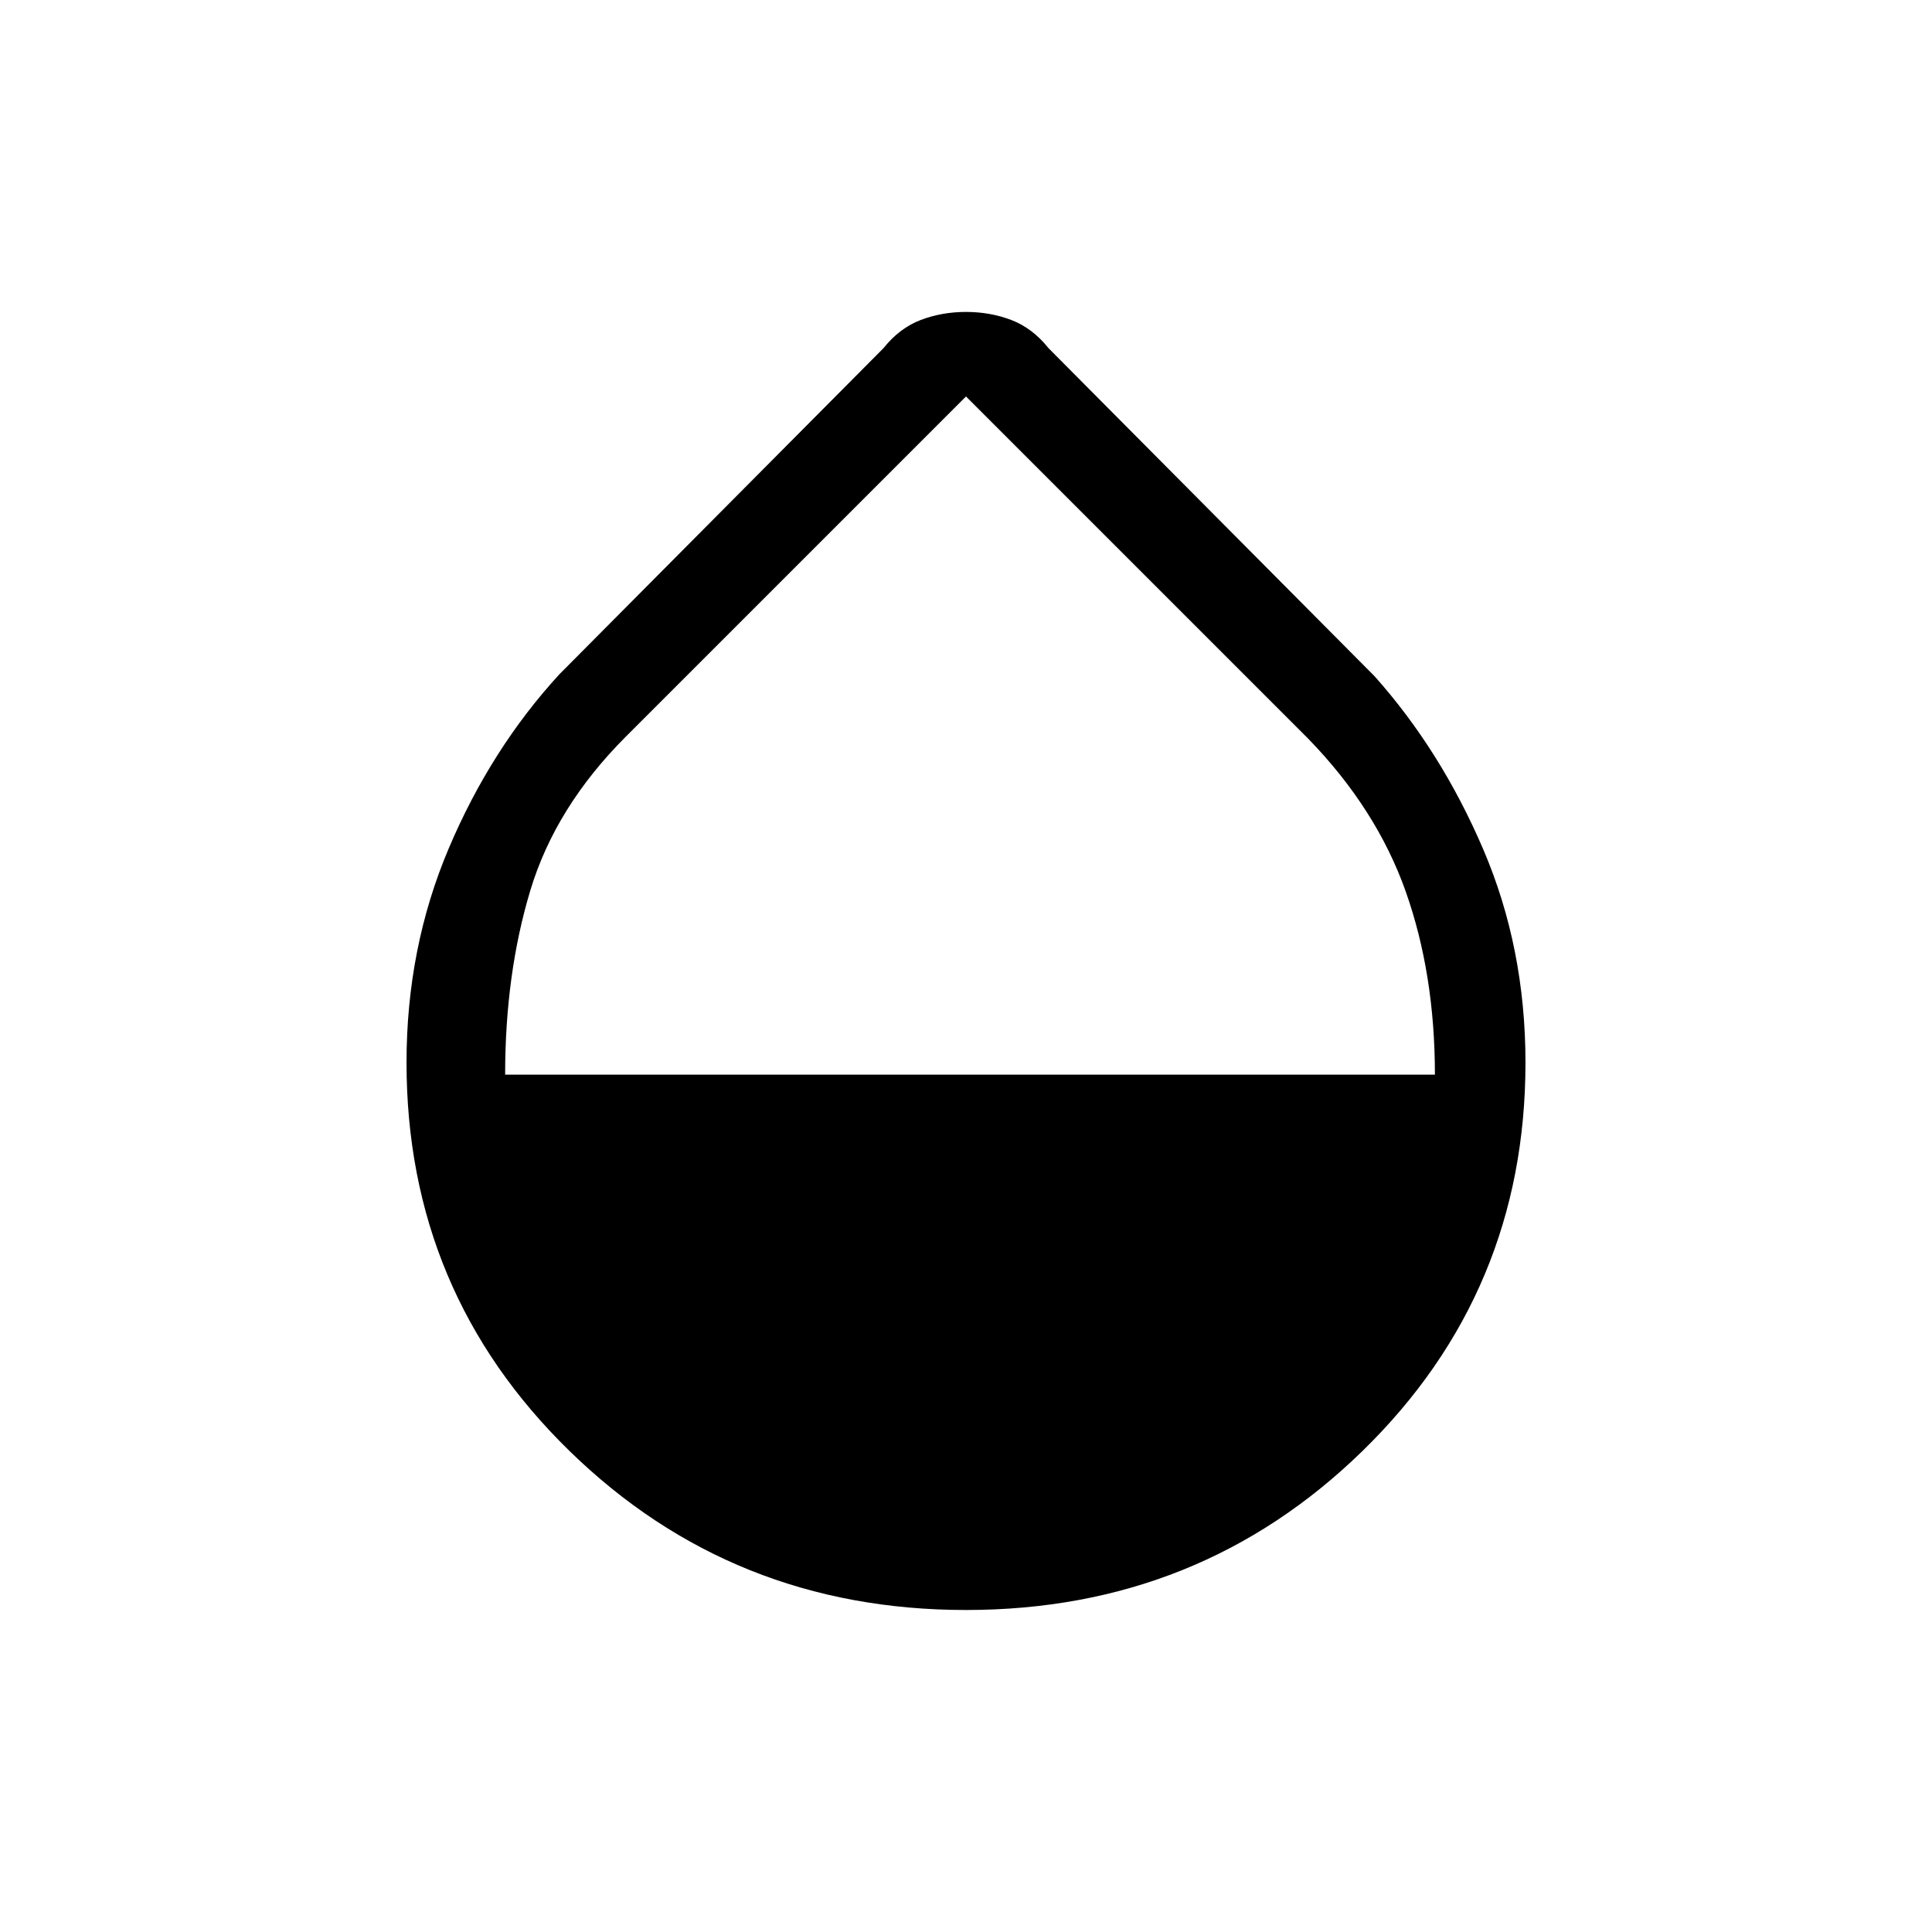 <svg xmlns="http://www.w3.org/2000/svg" height="20" viewBox="0 -960 960 960" width="20"><path d="M480-160q-116 0-197-79t-81-193q0-57 21-106.5t55-86.5l161-162q8-10 18.5-14t22.5-4q12 0 22.5 4t18.5 14l162 163q33 37 54 86t21 106q0 114-81 193t-197 79ZM251-426h462q0-50-14.5-91T650-593L480-763 311-594q-35 35-47.5 76.5T251-426Z"/></svg>